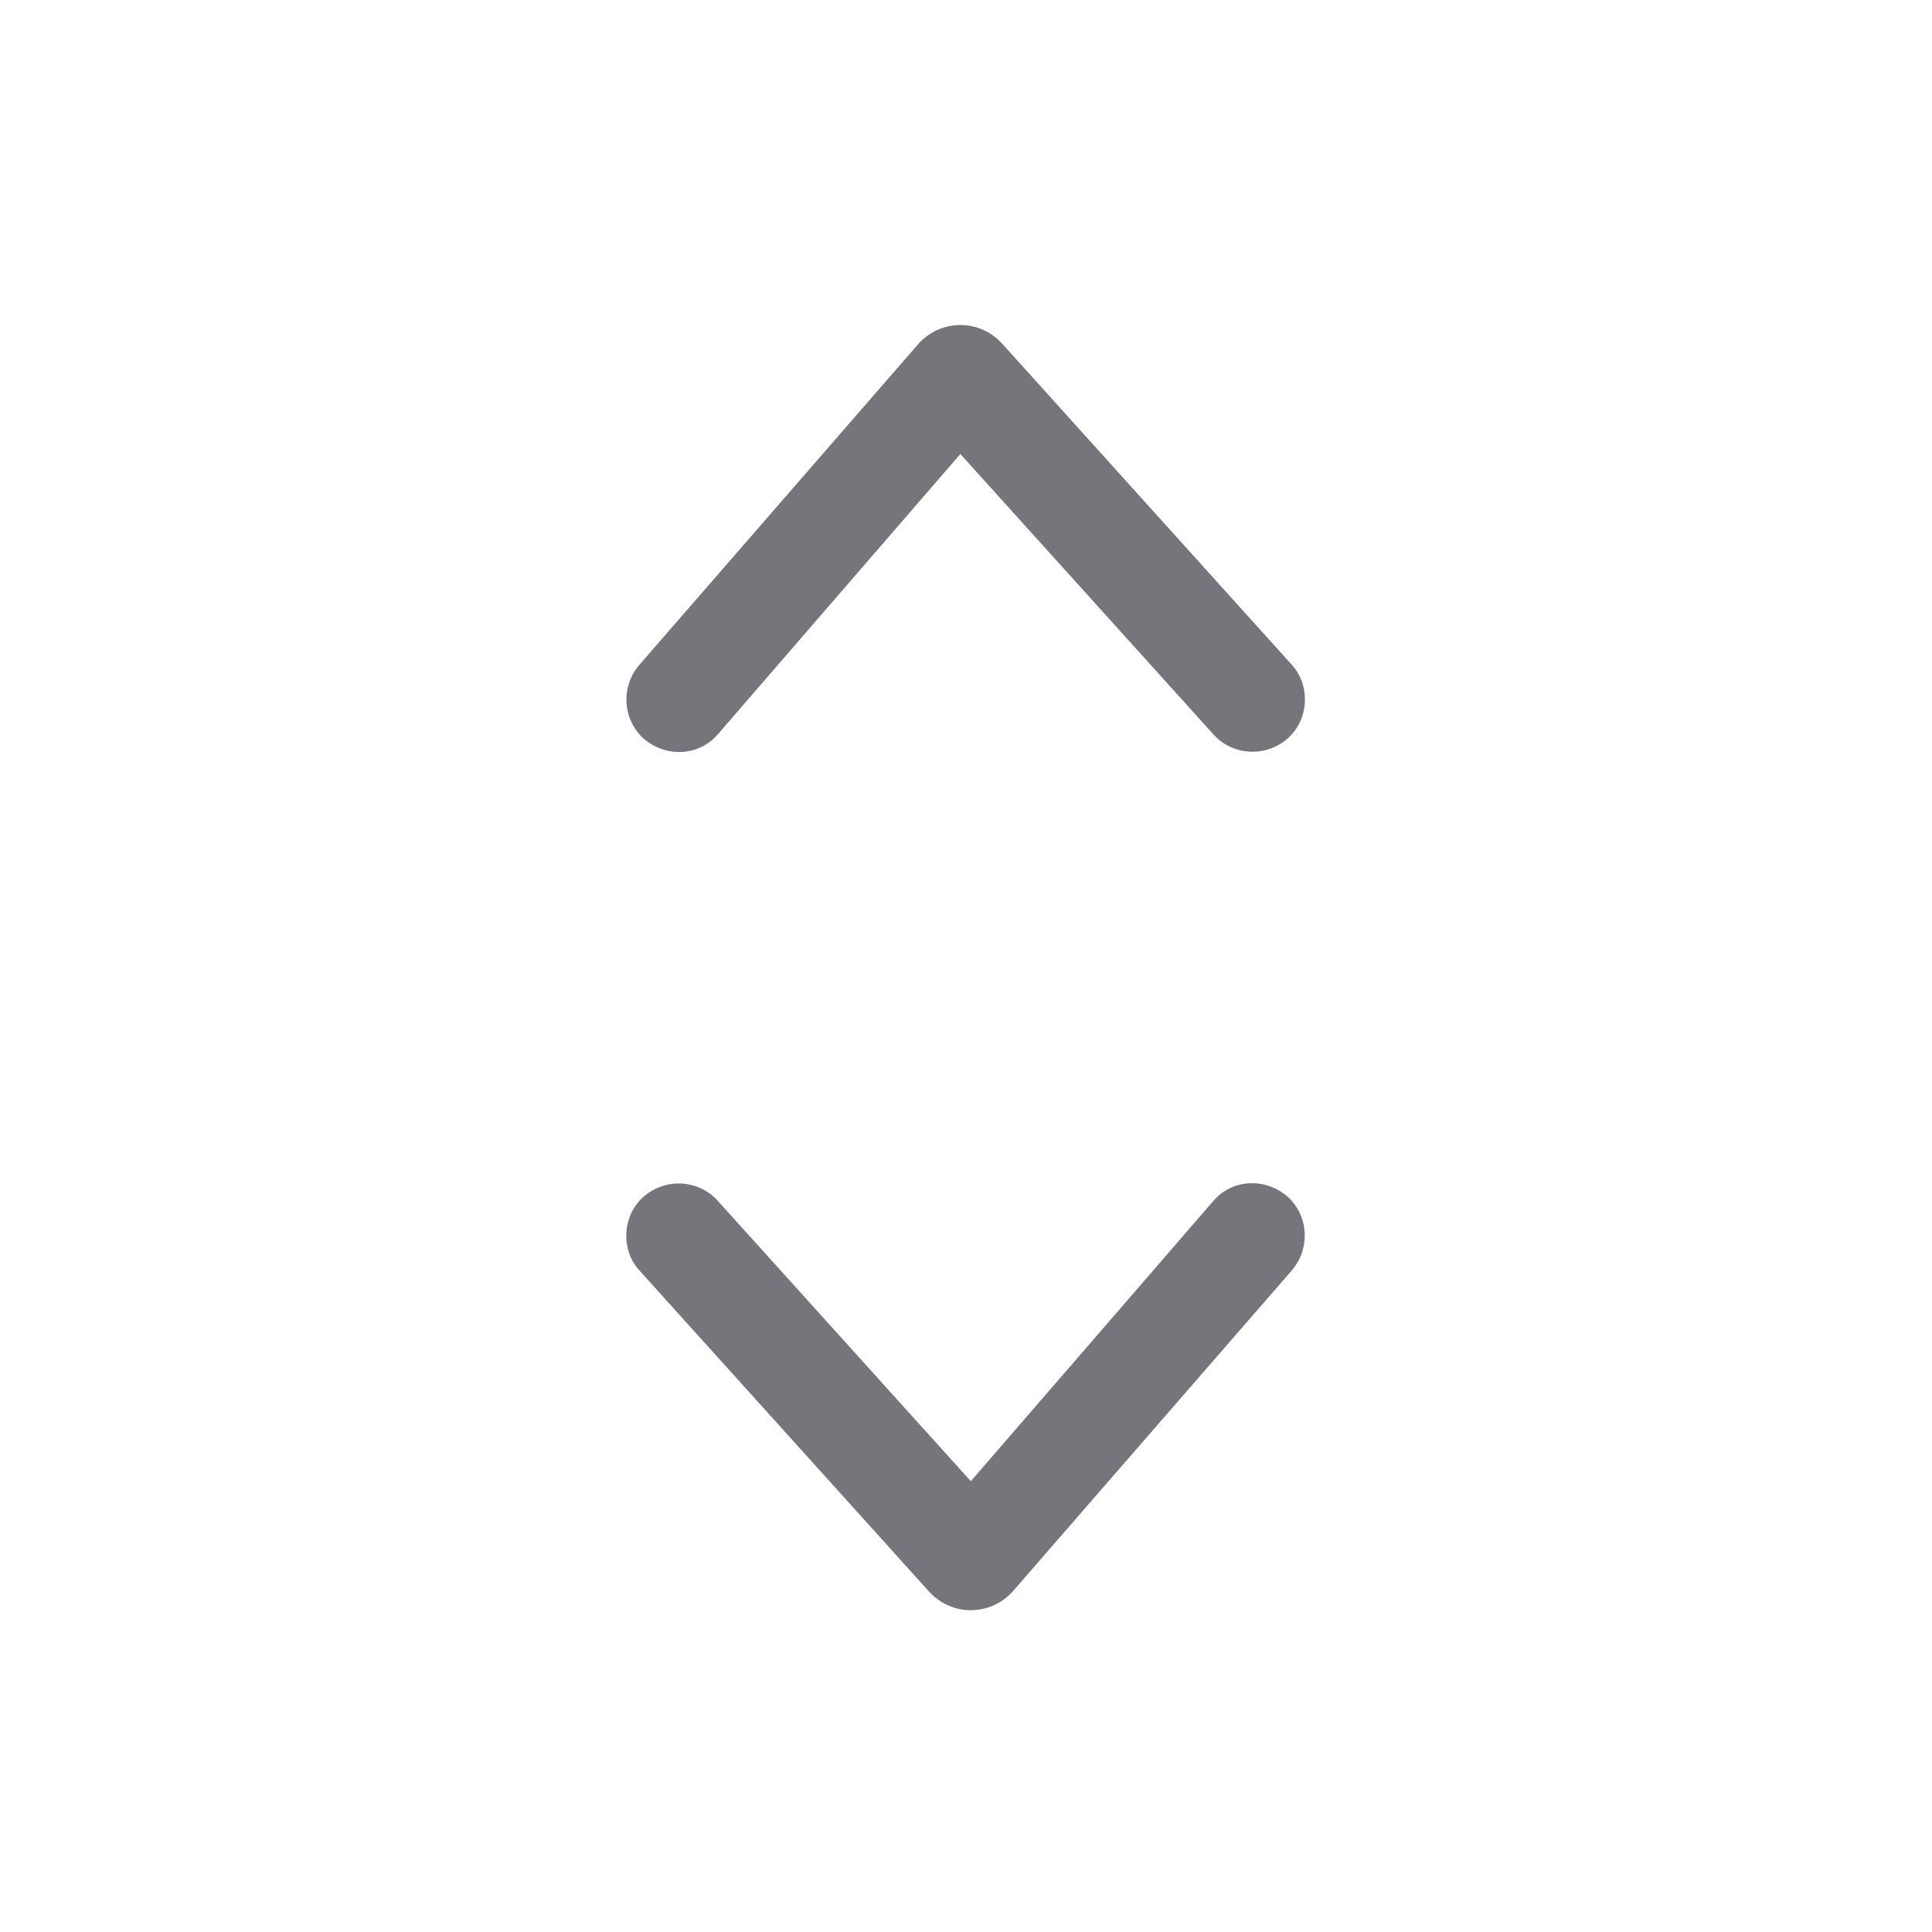 <svg width="24" height="24" viewBox="0 0 24 24" fill="none" xmlns="http://www.w3.org/2000/svg" xmlns:xlink="http://www.w3.org/1999/xlink">
	<desc>
			Created with Pixso.
	</desc>
	<defs>
		<clipPath id="clip131421_90">
			<rect id="Outline / Arrow Up Down Outline" width="24" height="24" fill="white" fill-opacity="0"/>
		</clipPath>
	</defs>
	<g clip-path="url(#clip131421_90)">
		<path id="Shape" d="M16.21 8.69C16.21 8.87 16.14 9.04 16 9.17C15.73 9.41 15.32 9.39 15.08 9.13L11.93 5.64L8.91 9.13C8.67 9.4 8.26 9.41 7.99 9.17C7.73 8.93 7.71 8.52 7.95 8.25L11.41 4.27C11.69 3.96 12.17 3.96 12.45 4.27L16.04 8.25C16.16 8.38 16.21 8.53 16.21 8.69ZM7.78 15.35C7.78 15.17 7.85 15 7.99 14.87C8.26 14.63 8.67 14.65 8.91 14.91L12.06 18.4L15.08 14.91C15.32 14.64 15.73 14.63 16 14.87C16.26 15.11 16.28 15.52 16.04 15.79L12.58 19.77C12.3 20.08 11.82 20.08 11.54 19.77L7.95 15.79C7.83 15.66 7.78 15.51 7.78 15.35Z" fill="#74767B" fill-opacity="1" fill-rule="evenodd"/>
	</g>
</svg>
